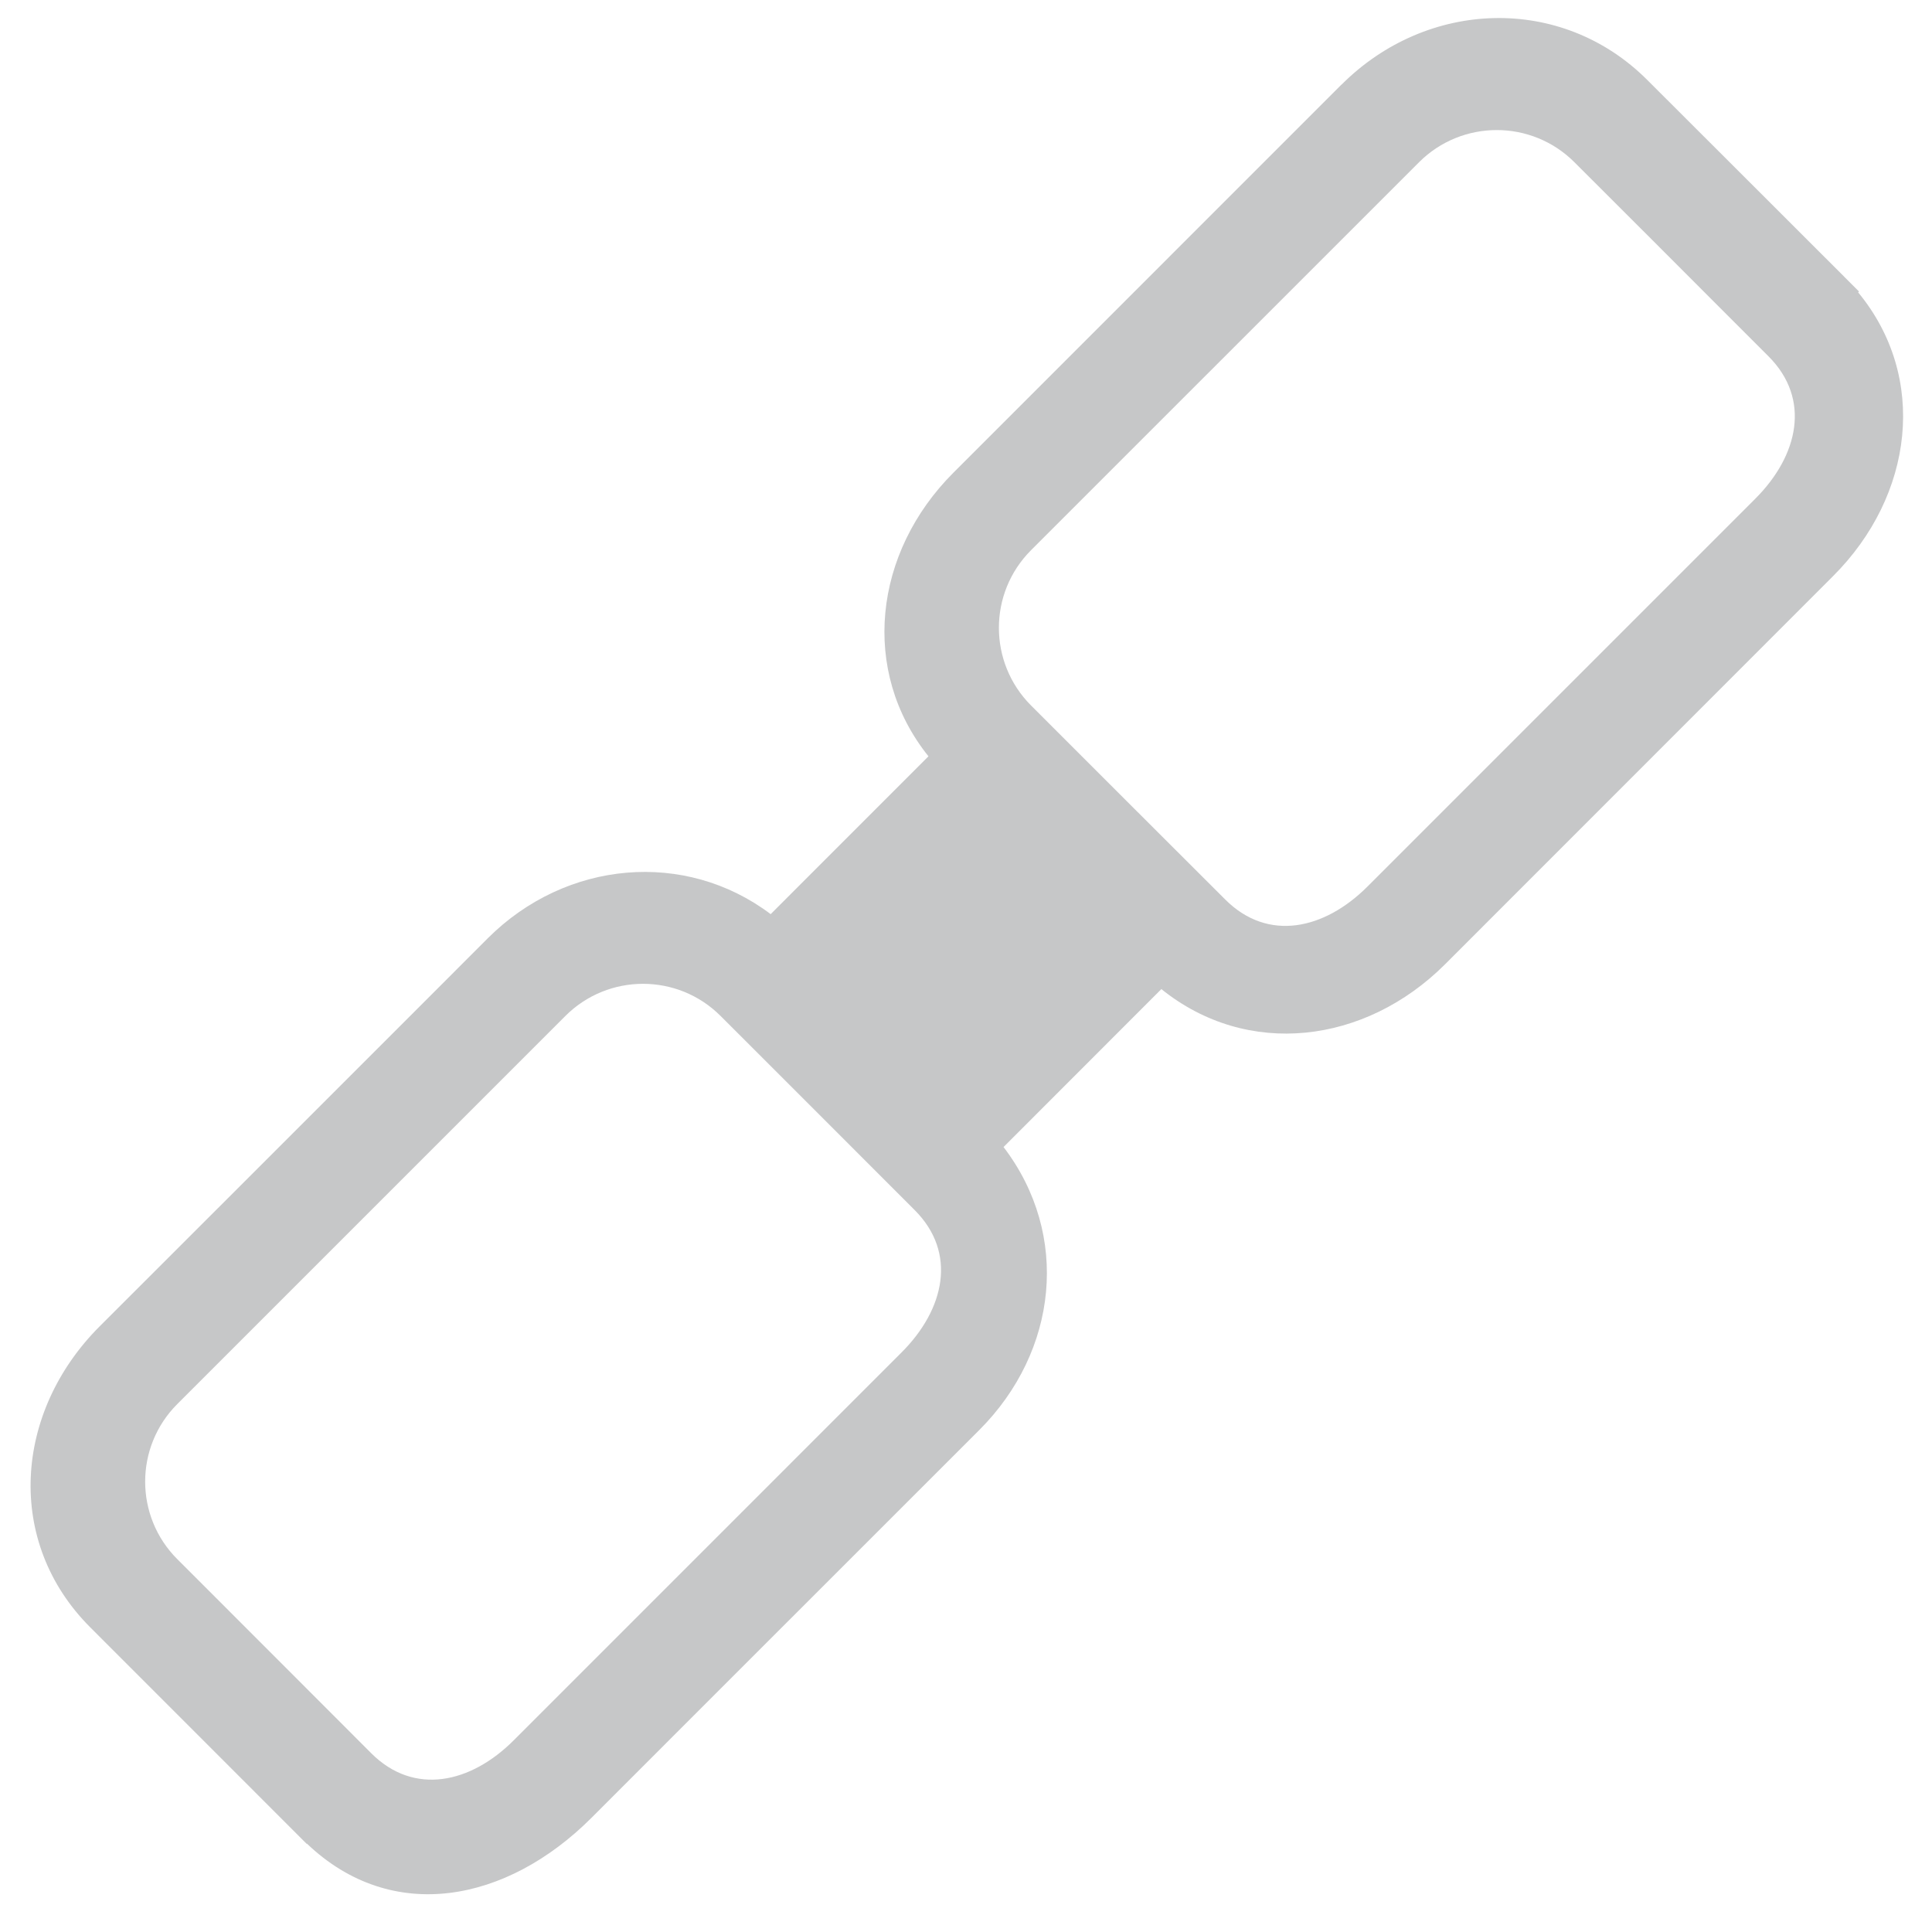 <?xml version="1.0" encoding="utf-8"?>
<!-- Generator: Adobe Illustrator 16.0.0, SVG Export Plug-In . SVG Version: 6.00 Build 0)  -->
<!DOCTYPE svg PUBLIC "-//W3C//DTD SVG 1.1//EN" "http://www.w3.org/Graphics/SVG/1.1/DTD/svg11.dtd">
<svg version="1.1" id="Layer_1" xmlns="http://www.w3.org/2000/svg" xmlns:xlink="http://www.w3.org/1999/xlink" x="0px" y="0px"
	 width="100px" height="100px" viewBox="0 0 100 100" enable-background="new 0 0 100 100" xml:space="preserve">
<g>
	<path fill="#C6C7C8" d="M62.743,11.07l-9.374,9.376l-4.017,4.017c-4.143,4.14-4.83,10.279-1.295,14.683l-8.167,8.17
		c-4.419-3.335-10.587-2.803-14.647,1.253l-4.013,4.017l-9.375,9.373l-6.697,6.693C0.725,73.086,0.243,79.81,4.679,84.239l4.5,4.501
		l6.507,6.51l0.188,0.187l0.012-0.01c4.411,4.207,10.349,3.038,14.72-1.328l6.694-6.696l13.39-13.387
		c4.056-4.061,4.729-10.089,1.253-14.646l8.169-8.175c4.452,3.588,10.544,2.852,14.686-1.286l13.388-13.392l6.692-6.696
		c4.176-4.169,4.927-10.295,1.299-14.69l0.045-0.042l-0.758-0.757l-0.004-0.006l-5.935-5.931l-4.262-4.256
		C80.833-0.294,73.865-0.05,69.438,4.381V4.374L62.743,11.07z M47.339,62.629c2.221,2.218,1.553,5.144-0.671,7.369L26.586,90.082
		c-2.216,2.216-5.147,2.884-7.368,0.668l-2.143-2.146l-3.88-3.883l-1.87-1.871l-2.146-2.146c-2.22-2.216-2.22-5.812-0.004-8.029
		l20.088-20.088c2.221-2.22,5.818-2.22,8.036,0l4.02,4.018L47.339,62.629z M90.861,25.806L70.777,45.891
		c-2.219,2.217-5.146,2.885-7.361,0.666l-6.03-6.022l-4.017-4.017c-2.218-2.22-2.225-5.814-0.003-8.039L73.452,8.394
		c2.224-2.216,5.816-2.216,8.037,0l2.144,2.142l1.877,1.875l3.884,3.889l2.141,2.141C93.752,20.656,93.081,23.583,90.861,25.806z"/>
</g>
</svg>
